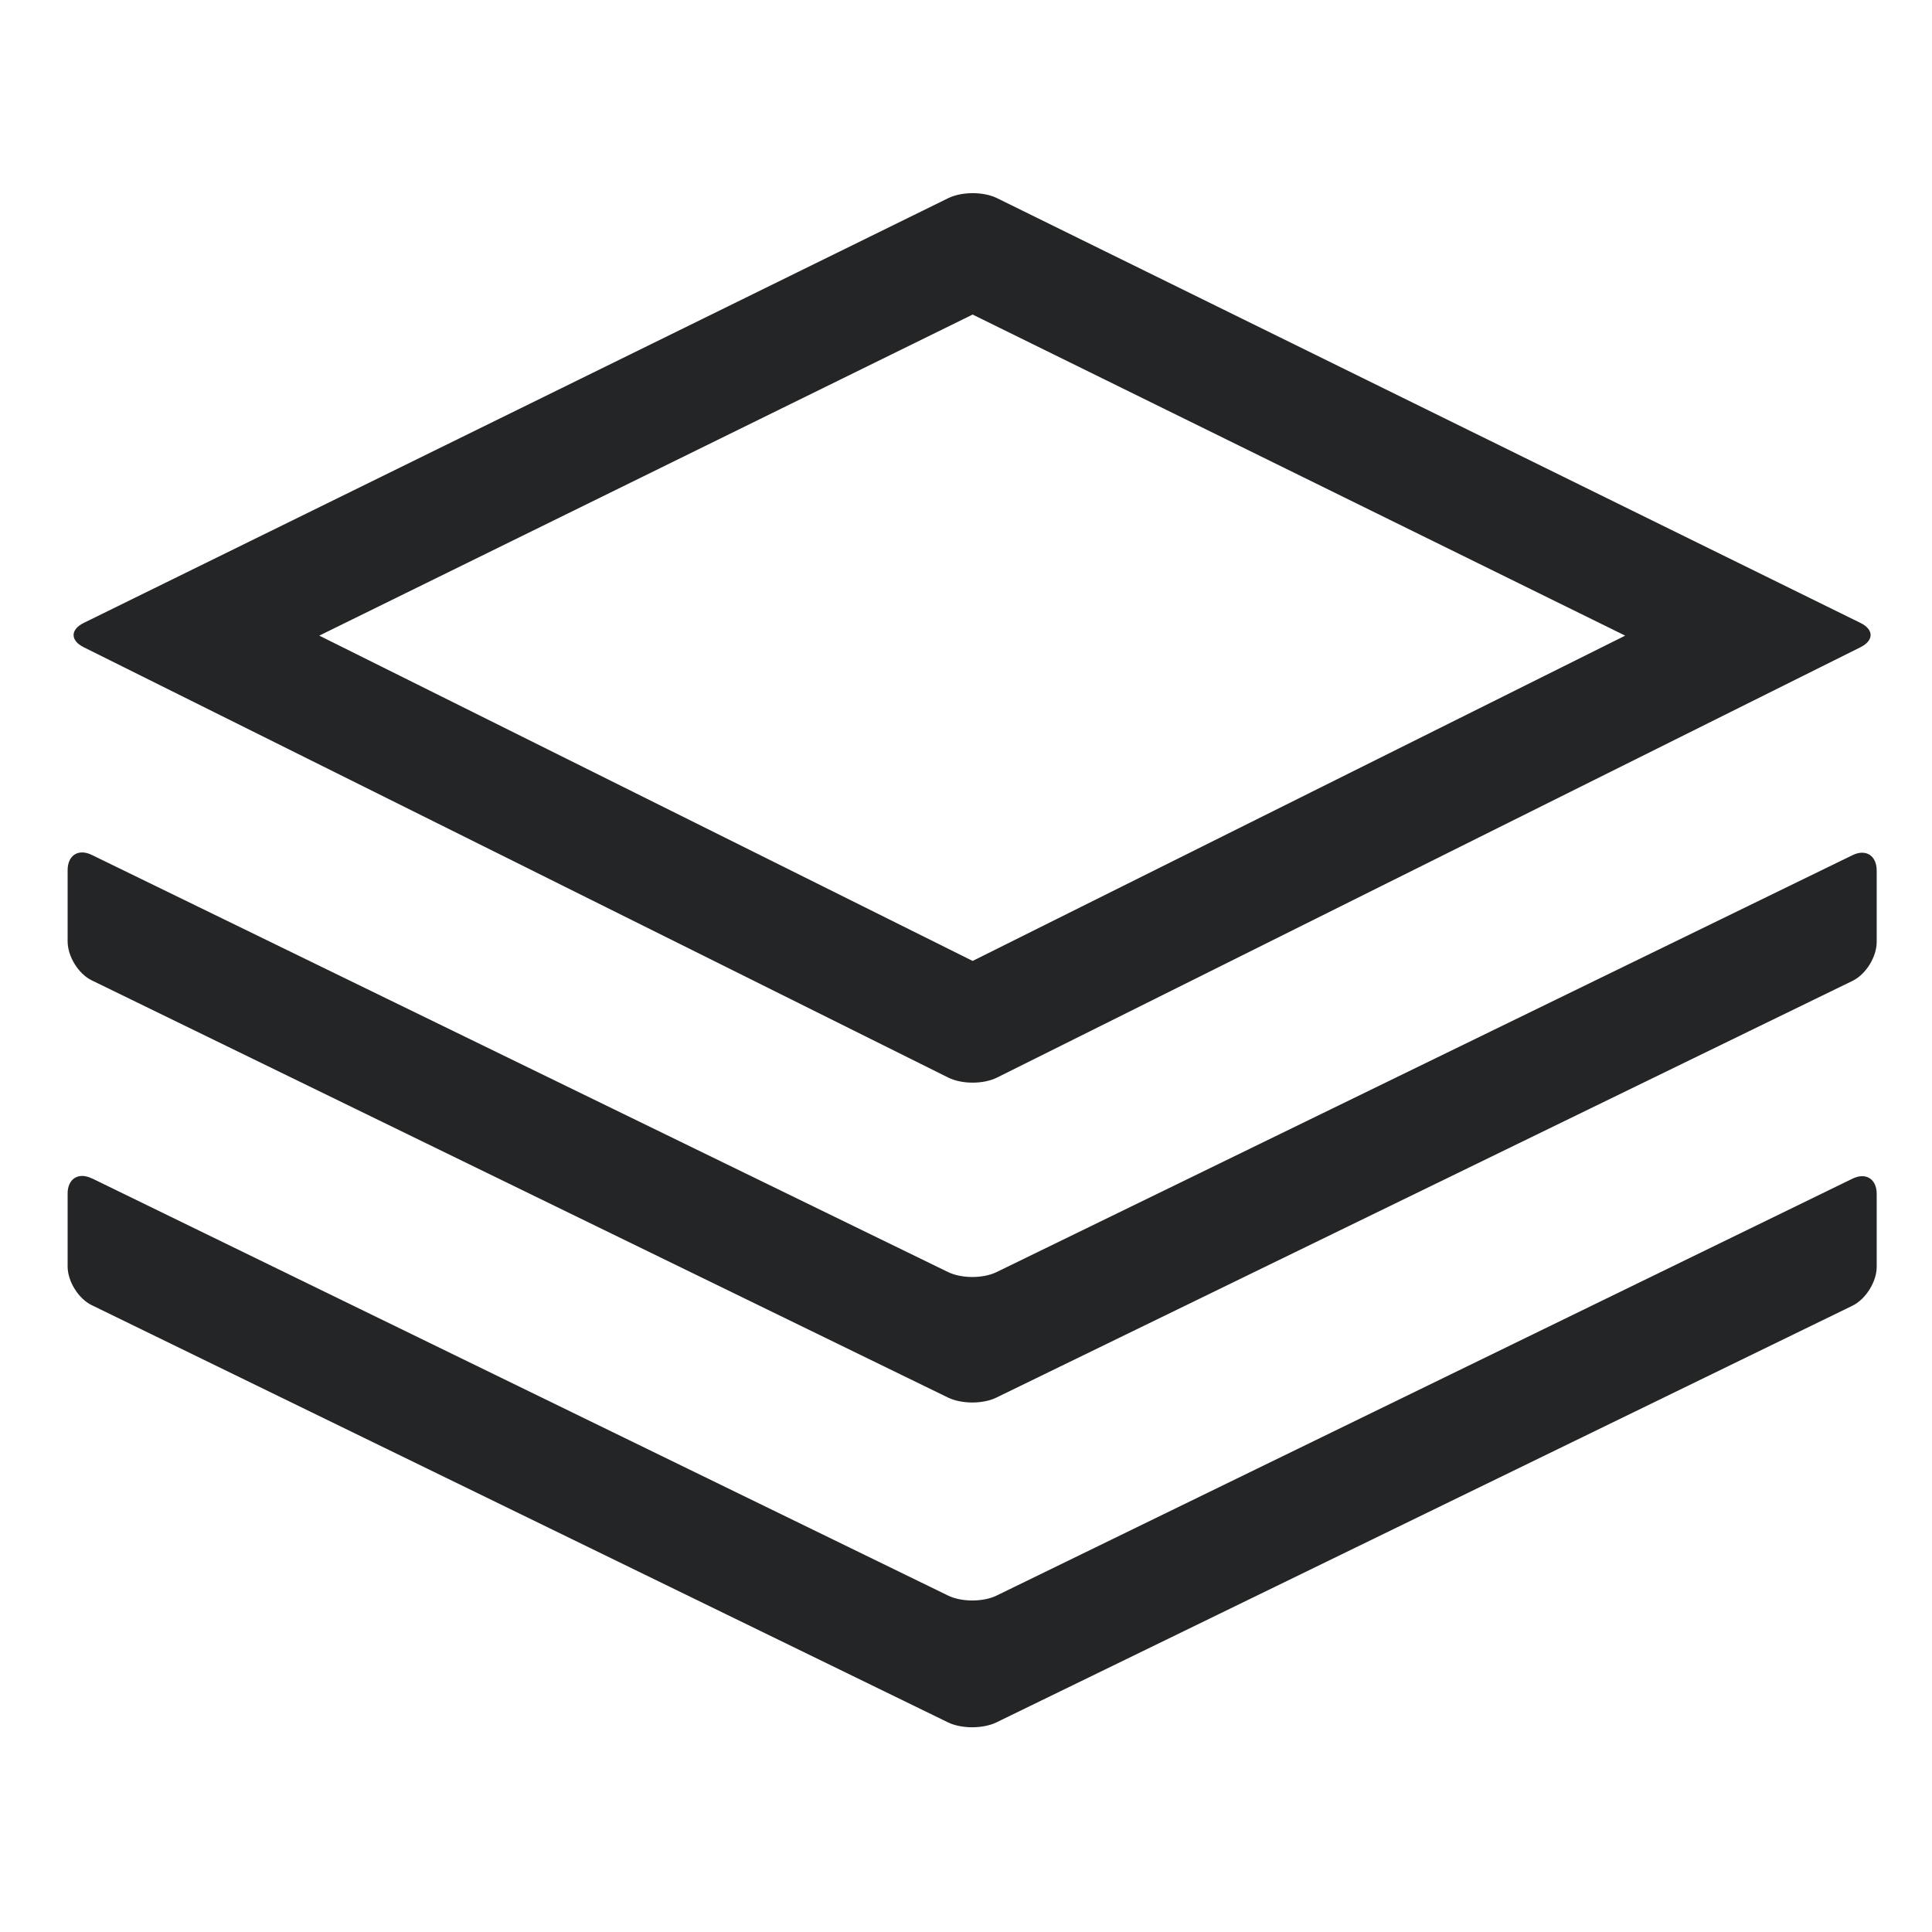 <?xml version="1.0" encoding="UTF-8"?>
<svg width="16px" height="16px" viewBox="0 0 16 16" version="1.1" xmlns="http://www.w3.org/2000/svg" xmlns:xlink="http://www.w3.org/1999/xlink">
    <title>front-build</title>
    <g id="切图" stroke="none" stroke-width="1" fill="none" fill-rule="evenodd">
        <g id="front-build" transform="translate(0.56, 1.6)" fill="#232527" fill-rule="nonzero">
            <g id="搭建">
                <path d="M14.848,3.76 C14.959,3.704 14.96,3.614 14.848,3.559 L7.697,0.041 C7.586,-0.014 7.405,-0.014 7.293,0.041 L0.133,3.559 C0.022,3.614 0.021,3.704 0.133,3.76 L7.293,7.324 C7.405,7.38 7.585,7.38 7.697,7.324 L14.848,3.76 L14.848,3.76 Z M2.084,3.664 L7.495,1.005 L12.899,3.664 L7.495,6.358 L2.084,3.664 Z" id="形状"></path>
                <path d="M0.2,5.48 C0.09,5.426 0,5.482 0,5.607 L0,6.196 C0,6.32 0.089,6.465 0.2,6.519 L7.291,9.974 C7.402,10.028 7.581,10.029 7.692,9.974 L14.782,6.523 C14.892,6.469 14.982,6.326 14.982,6.2 L14.982,5.61 C14.982,5.486 14.893,5.428 14.782,5.482 L7.693,8.935 C7.582,8.989 7.403,8.989 7.292,8.935 L0.2,5.48 L0.2,5.48 Z" id="路径"></path>
                <path d="M0.2,8.159 C0.09,8.105 0,8.162 0,8.284 L0,8.888 C0,9.011 0.089,9.155 0.2,9.209 L7.291,12.664 C7.402,12.718 7.581,12.718 7.692,12.664 L14.782,9.213 C14.892,9.159 14.982,9.014 14.982,8.892 L14.982,8.287 C14.982,8.164 14.893,8.107 14.782,8.161 L7.693,11.614 C7.582,11.668 7.403,11.668 7.292,11.614 L0.2,8.158 L0.2,8.159 Z" id="路径"></path>
            </g>
        </g>
    </g>
</svg>